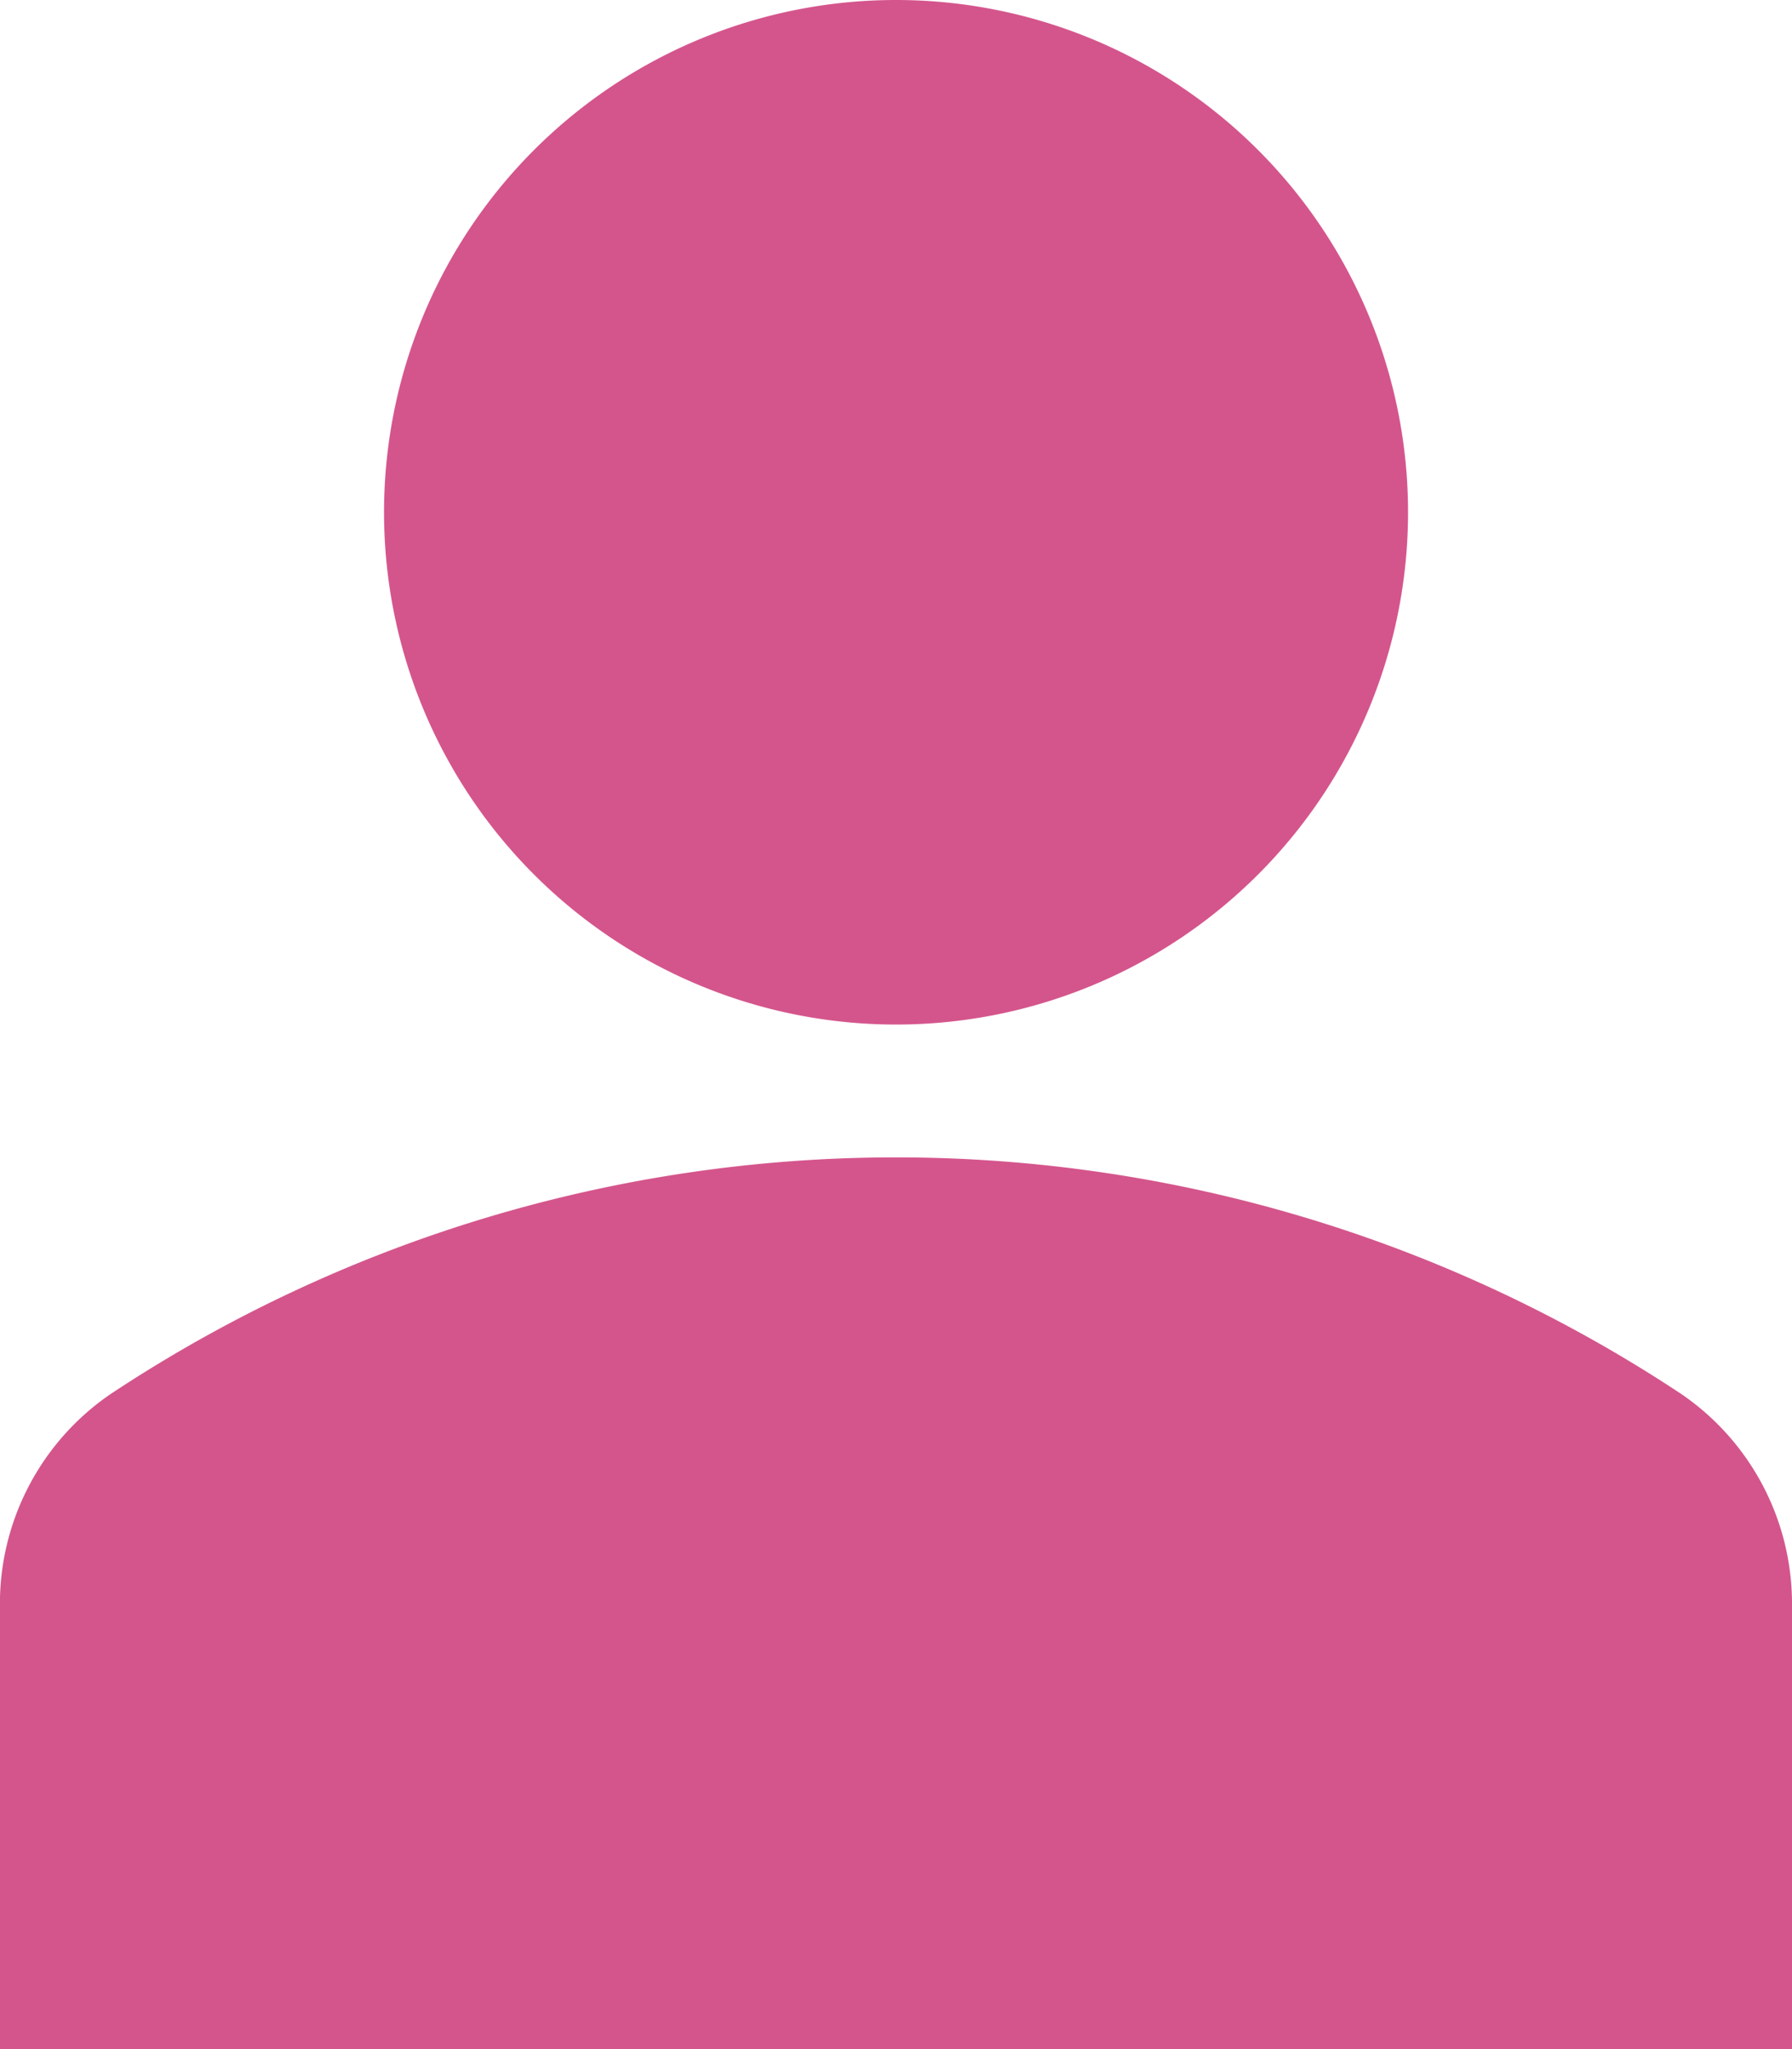 <svg xmlns="http://www.w3.org/2000/svg" width="21.749" height="24.856" viewBox="0 0 21.749 24.856">
  <g id="user" transform="translate(-32.223 0)">
    <path id="Path_748" data-name="Path 748" d="M139.5,1.82a6.214,6.214,0,1,1-8.788,0,6.214,6.214,0,0,1,8.788,0" transform="translate(-92.008 0)" fill="#d4558c"/>
    <path id="Path_749" data-name="Path 749" d="M52.629,294a17.26,17.26,0,0,0-19.064,0,3.081,3.081,0,0,0-1.343,2.565v5.384H53.972v-5.384A3.081,3.081,0,0,0,52.629,294Z" transform="translate(0 -277.09)" fill="#d4558c"/>
  </g>
</svg>
